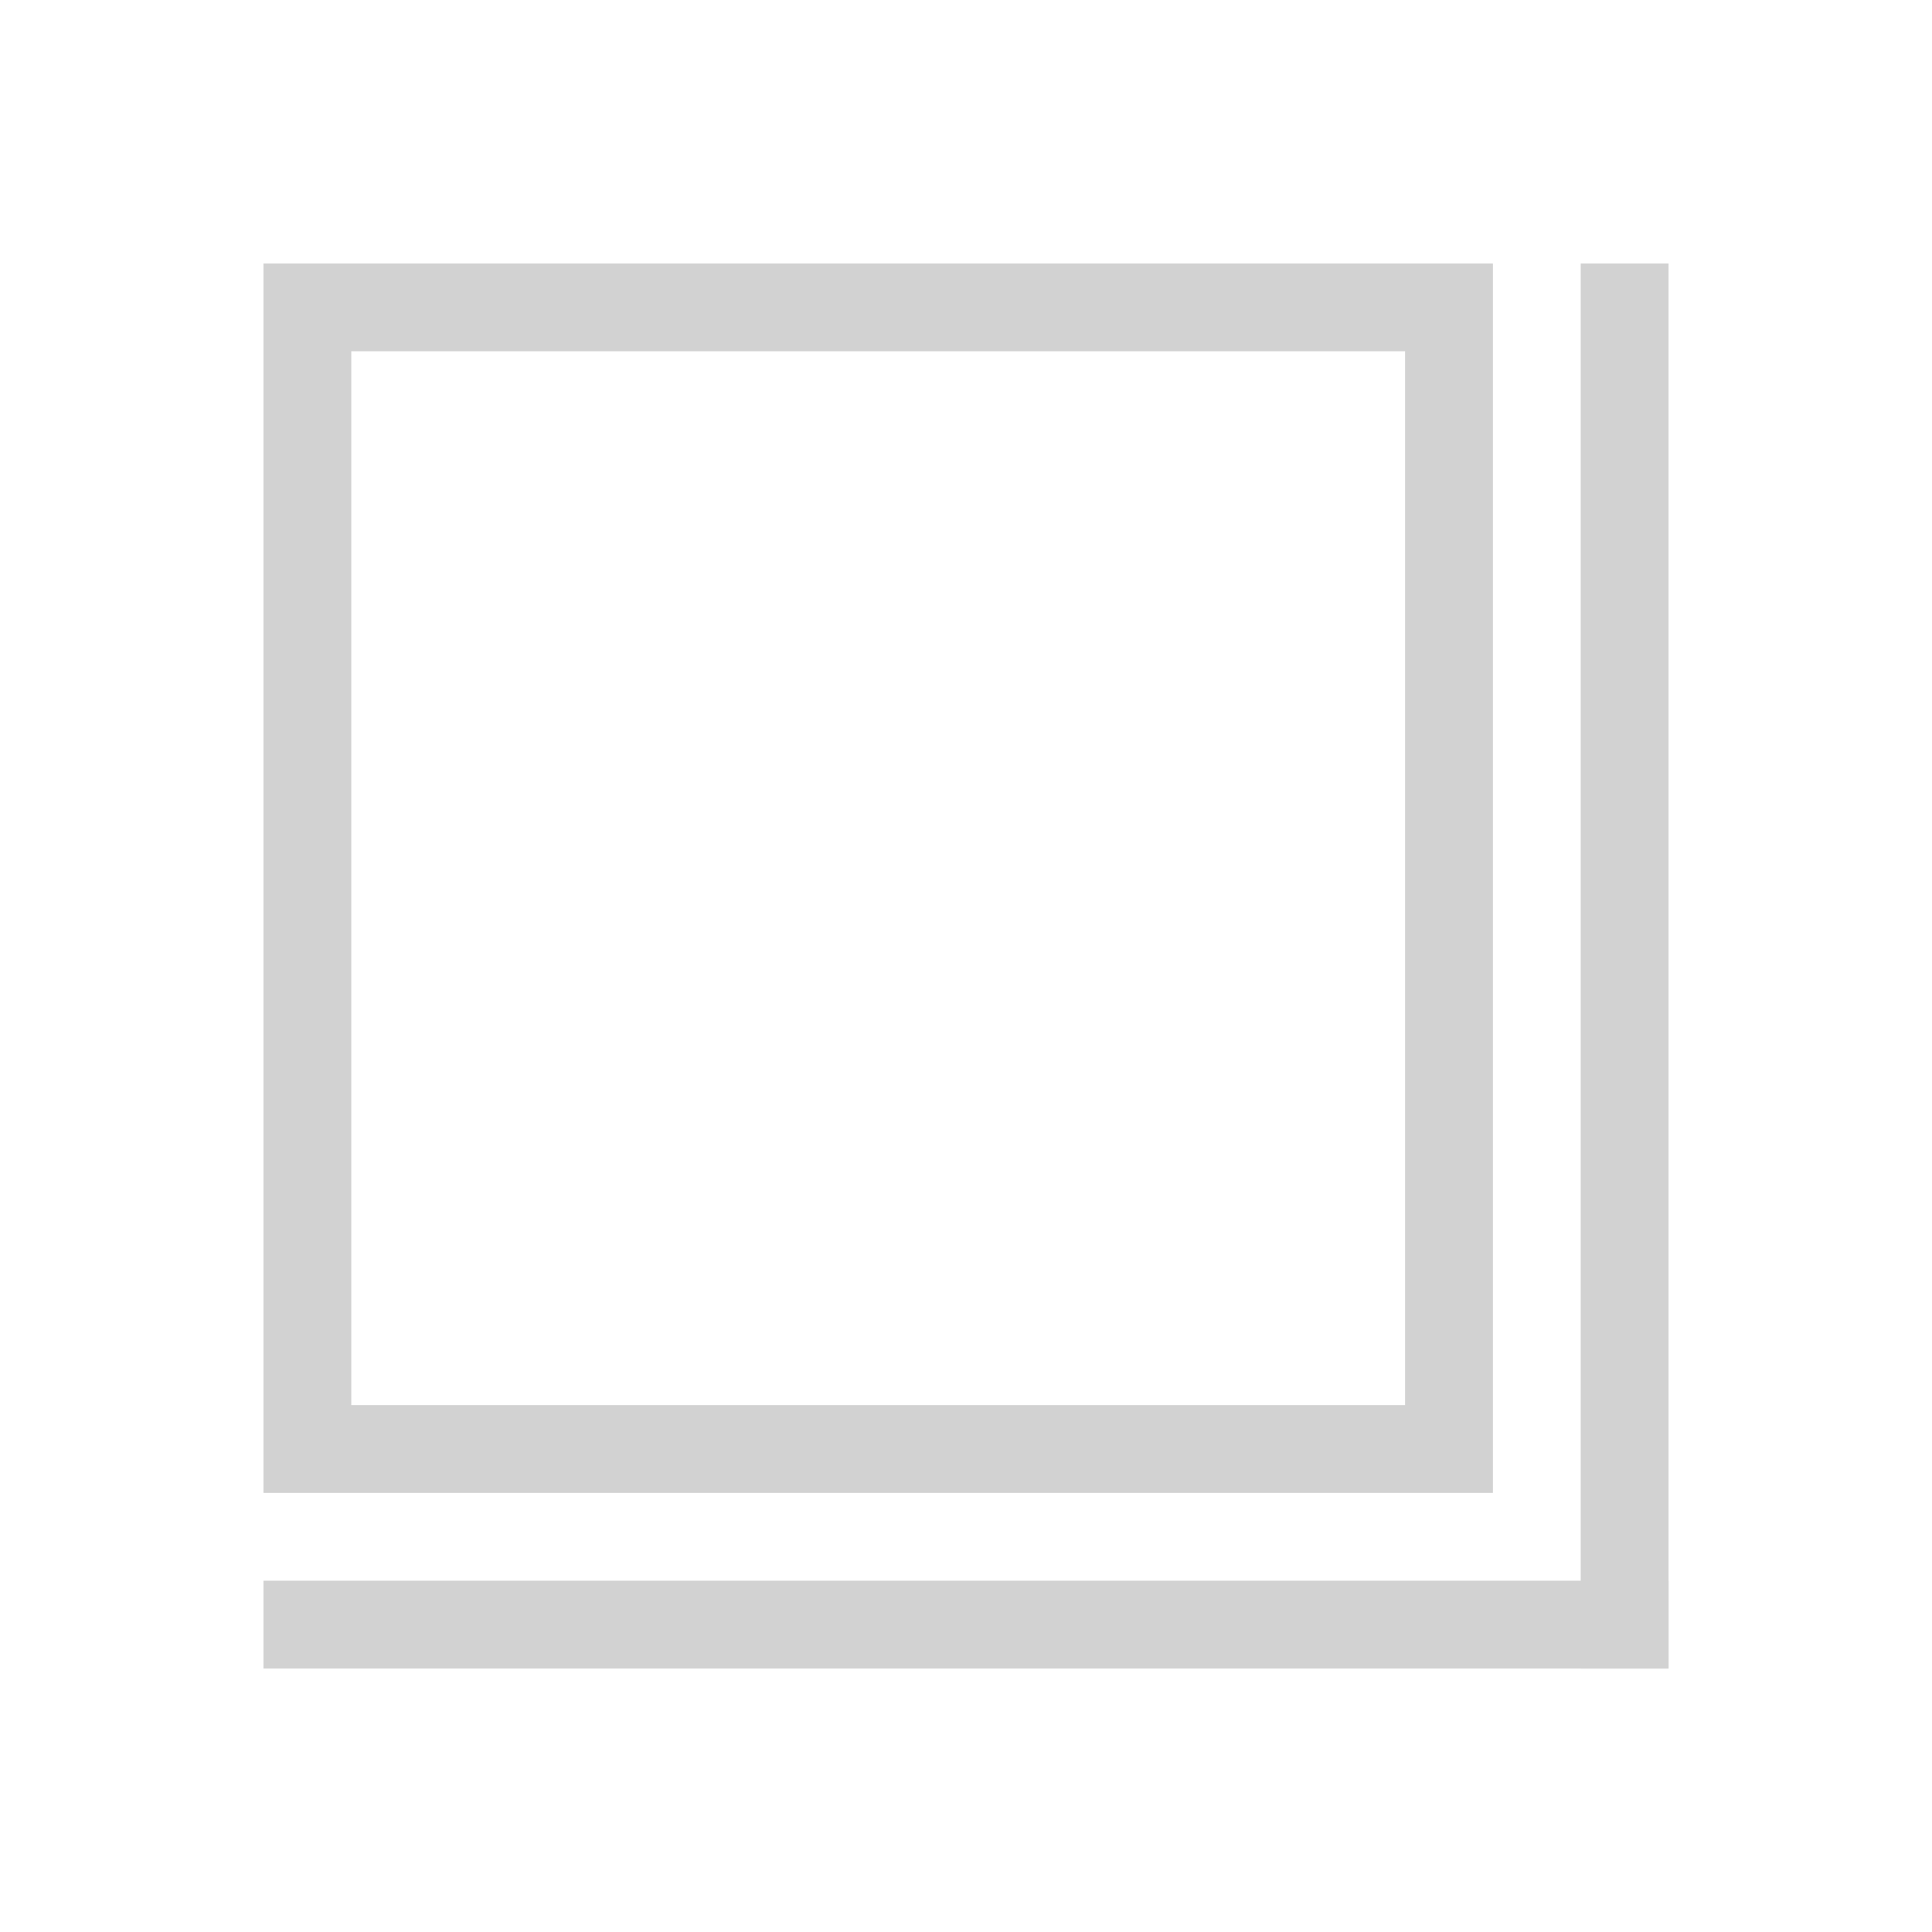 <!--Created with Inkscape (http://www.inkscape.org/)--><svg xmlns:dc="http://purl.org/dc/elements/1.1/" xmlns:cc="http://creativecommons.org/ns#" xmlns:rdf="http://www.w3.org/1999/02/22-rdf-syntax-ns#" xmlns="http://www.w3.org/2000/svg" xmlns:sodipodi="http://sodipodi.sourceforge.net/DTD/sodipodi-0.dtd" xmlns:inkscape="http://www.inkscape.org/namespaces/inkscape" width="22" height="22" id="svg2" version="1.1" inkscape:version="0.48+devel r" viewBox="0 0 22 22" sodipodi:docname="layer-visible-off.svg"><sodipodi:namedview id="base" pagecolor="#ffffff" bordercolor="#666666" borderopacity="1.0" inkscape:pageopacity="0.0" inkscape:pageshadow="2" inkscape:zoom="17.831542" inkscape:cx="2.0940564" inkscape:cy="14.586275" inkscape:document-units="px" inkscape:current-layer="layer1" showgrid="true" units="px" borderlayer="true" inkscape:showpageshadow="false" inkscape:window-width="1366" inkscape:window-height="666" inkscape:window-x="-2" inkscape:window-y="25" inkscape:window-maximized="1" showguides="true"><sodipodi:guide position="2,20" orientation="18,0" id="guide4066"/><sodipodi:guide position="2,2" orientation="0,18" id="guide4068"/><sodipodi:guide position="20,2" orientation="-18,0" id="guide4070"/><sodipodi:guide position="20,20" orientation="0,-18" id="guide4072"/><sodipodi:guide position="3,19" orientation="16,0" id="guide4074"/><sodipodi:guide position="3,3" orientation="0,16" id="guide4076"/><sodipodi:guide position="19,3" orientation="-16,0" id="guide4078"/><sodipodi:guide position="19,19" orientation="0,-16" id="guide4080"/><inkscape:grid type="xygrid" id="grid4101"/><sodipodi:guide position="8,19" orientation="0,-5" id="guide4124"/><sodipodi:guide position="11,3" orientation="0,4" id="guide4241"/></sodipodi:namedview><g inkscape:label="Capa 1" inkscape:groupmode="layer" id="layer1" transform="translate(0 -1030.362)"><path style="opacity:1;fill:#d2d2d2;fill-opacity:1;stroke:none;stroke-width:2.8;stroke-miterlimit:4;stroke-dasharray:none;stroke-opacity:.55" d="M3 3v14h14V3H3zm1 1h12v12H4V4z" transform="translate(0 1030.362)" id="rect4146"/><rect style="opacity:1;fill:#d2d2d2;fill-opacity:1;stroke:none;stroke-width:2.8;stroke-miterlimit:4;stroke-dasharray:none;stroke-opacity:.55" id="rect4148" width="16" height="1" x="3" y="1048.362"/><rect style="opacity:1;fill:#d2d2d2;fill-opacity:1;stroke:none;stroke-width:2.8;stroke-miterlimit:4;stroke-dasharray:none;stroke-opacity:.55" id="rect4150" width="1" height="16" x="18" y="1033.362"/></g></svg>